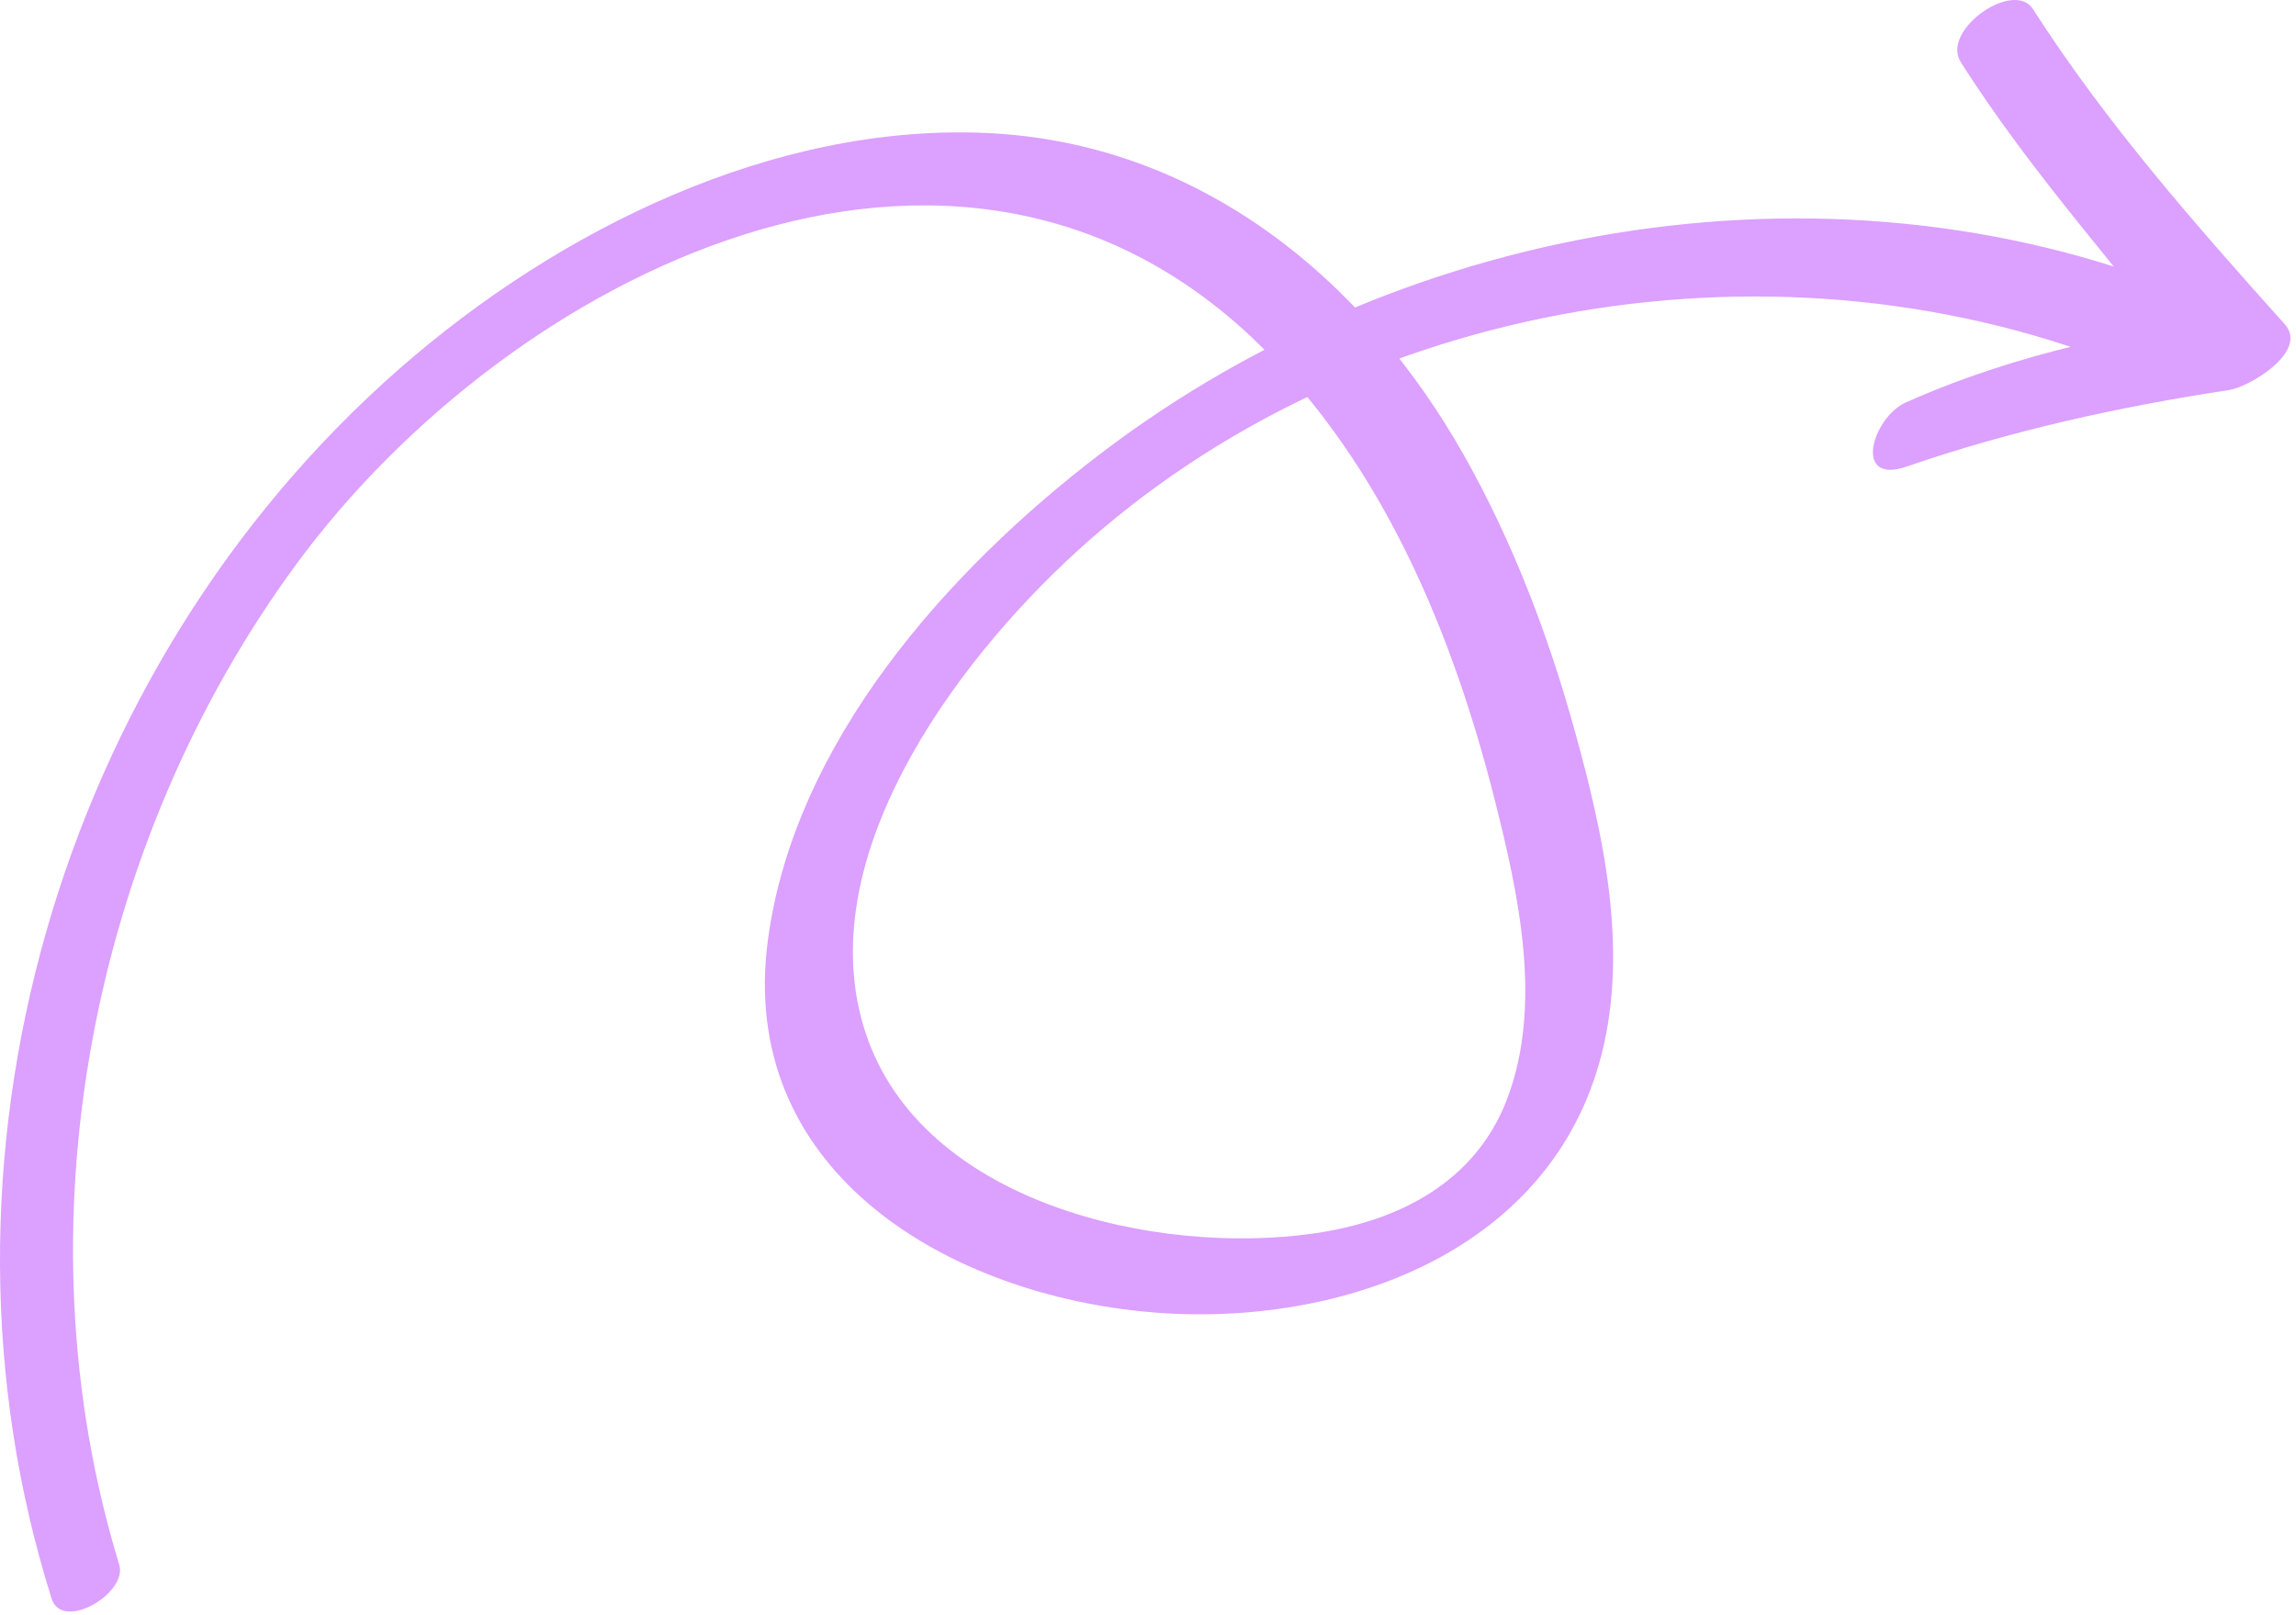 <svg width="243" height="171" viewBox="0 0 243 171" fill="none" xmlns="http://www.w3.org/2000/svg">
<path d="M12.622 165.657C1.742 130.117 9.442 89.577 31.372 59.717C53.812 29.177 101.002 5.137 133.132 36.337C146.412 49.237 153.802 67.207 158.242 84.857C160.752 94.817 163.292 106.427 159.492 116.387C156.142 125.157 148.032 129.277 139.152 130.567C122.432 132.997 97.522 127.407 91.592 109.287C85.662 91.167 100.792 70.417 113.922 58.417C143.432 31.437 188.932 23.937 225.722 39.177C229.552 40.767 237.332 33.497 233.102 31.697C194.972 15.427 149.162 23.107 116.492 48.017C100.312 60.357 84.102 78.547 81.282 99.447C78.022 123.567 99.522 136.657 120.802 138.827C140.822 140.867 164.072 133.097 169.522 111.557C172.352 100.357 169.702 88.337 166.692 77.457C163.912 67.377 160.152 57.457 155.012 48.327C144.342 29.347 126.752 15.067 104.342 14.077C81.932 13.087 59.192 24.207 42.252 39.057C6.042 70.807 -9.038 123.277 5.462 169.237C6.582 172.787 13.542 168.667 12.622 165.657Z" fill="#DCA0FF"/>
<path d="M207.502 6.547C215.122 18.577 224.822 29.097 233.422 40.407L239.282 33.437C226.632 34.517 213.312 37.427 201.702 42.607C198.192 44.177 196.012 51.387 201.812 49.387C212.852 45.577 224.412 43.037 235.942 41.287C238.052 40.967 244.392 37.207 241.802 34.317C232.332 23.757 222.832 12.947 215.172 0.977C213.122 -2.233 205.402 3.217 207.512 6.547H207.502Z" fill="#DCA0FF"/>
</svg>
